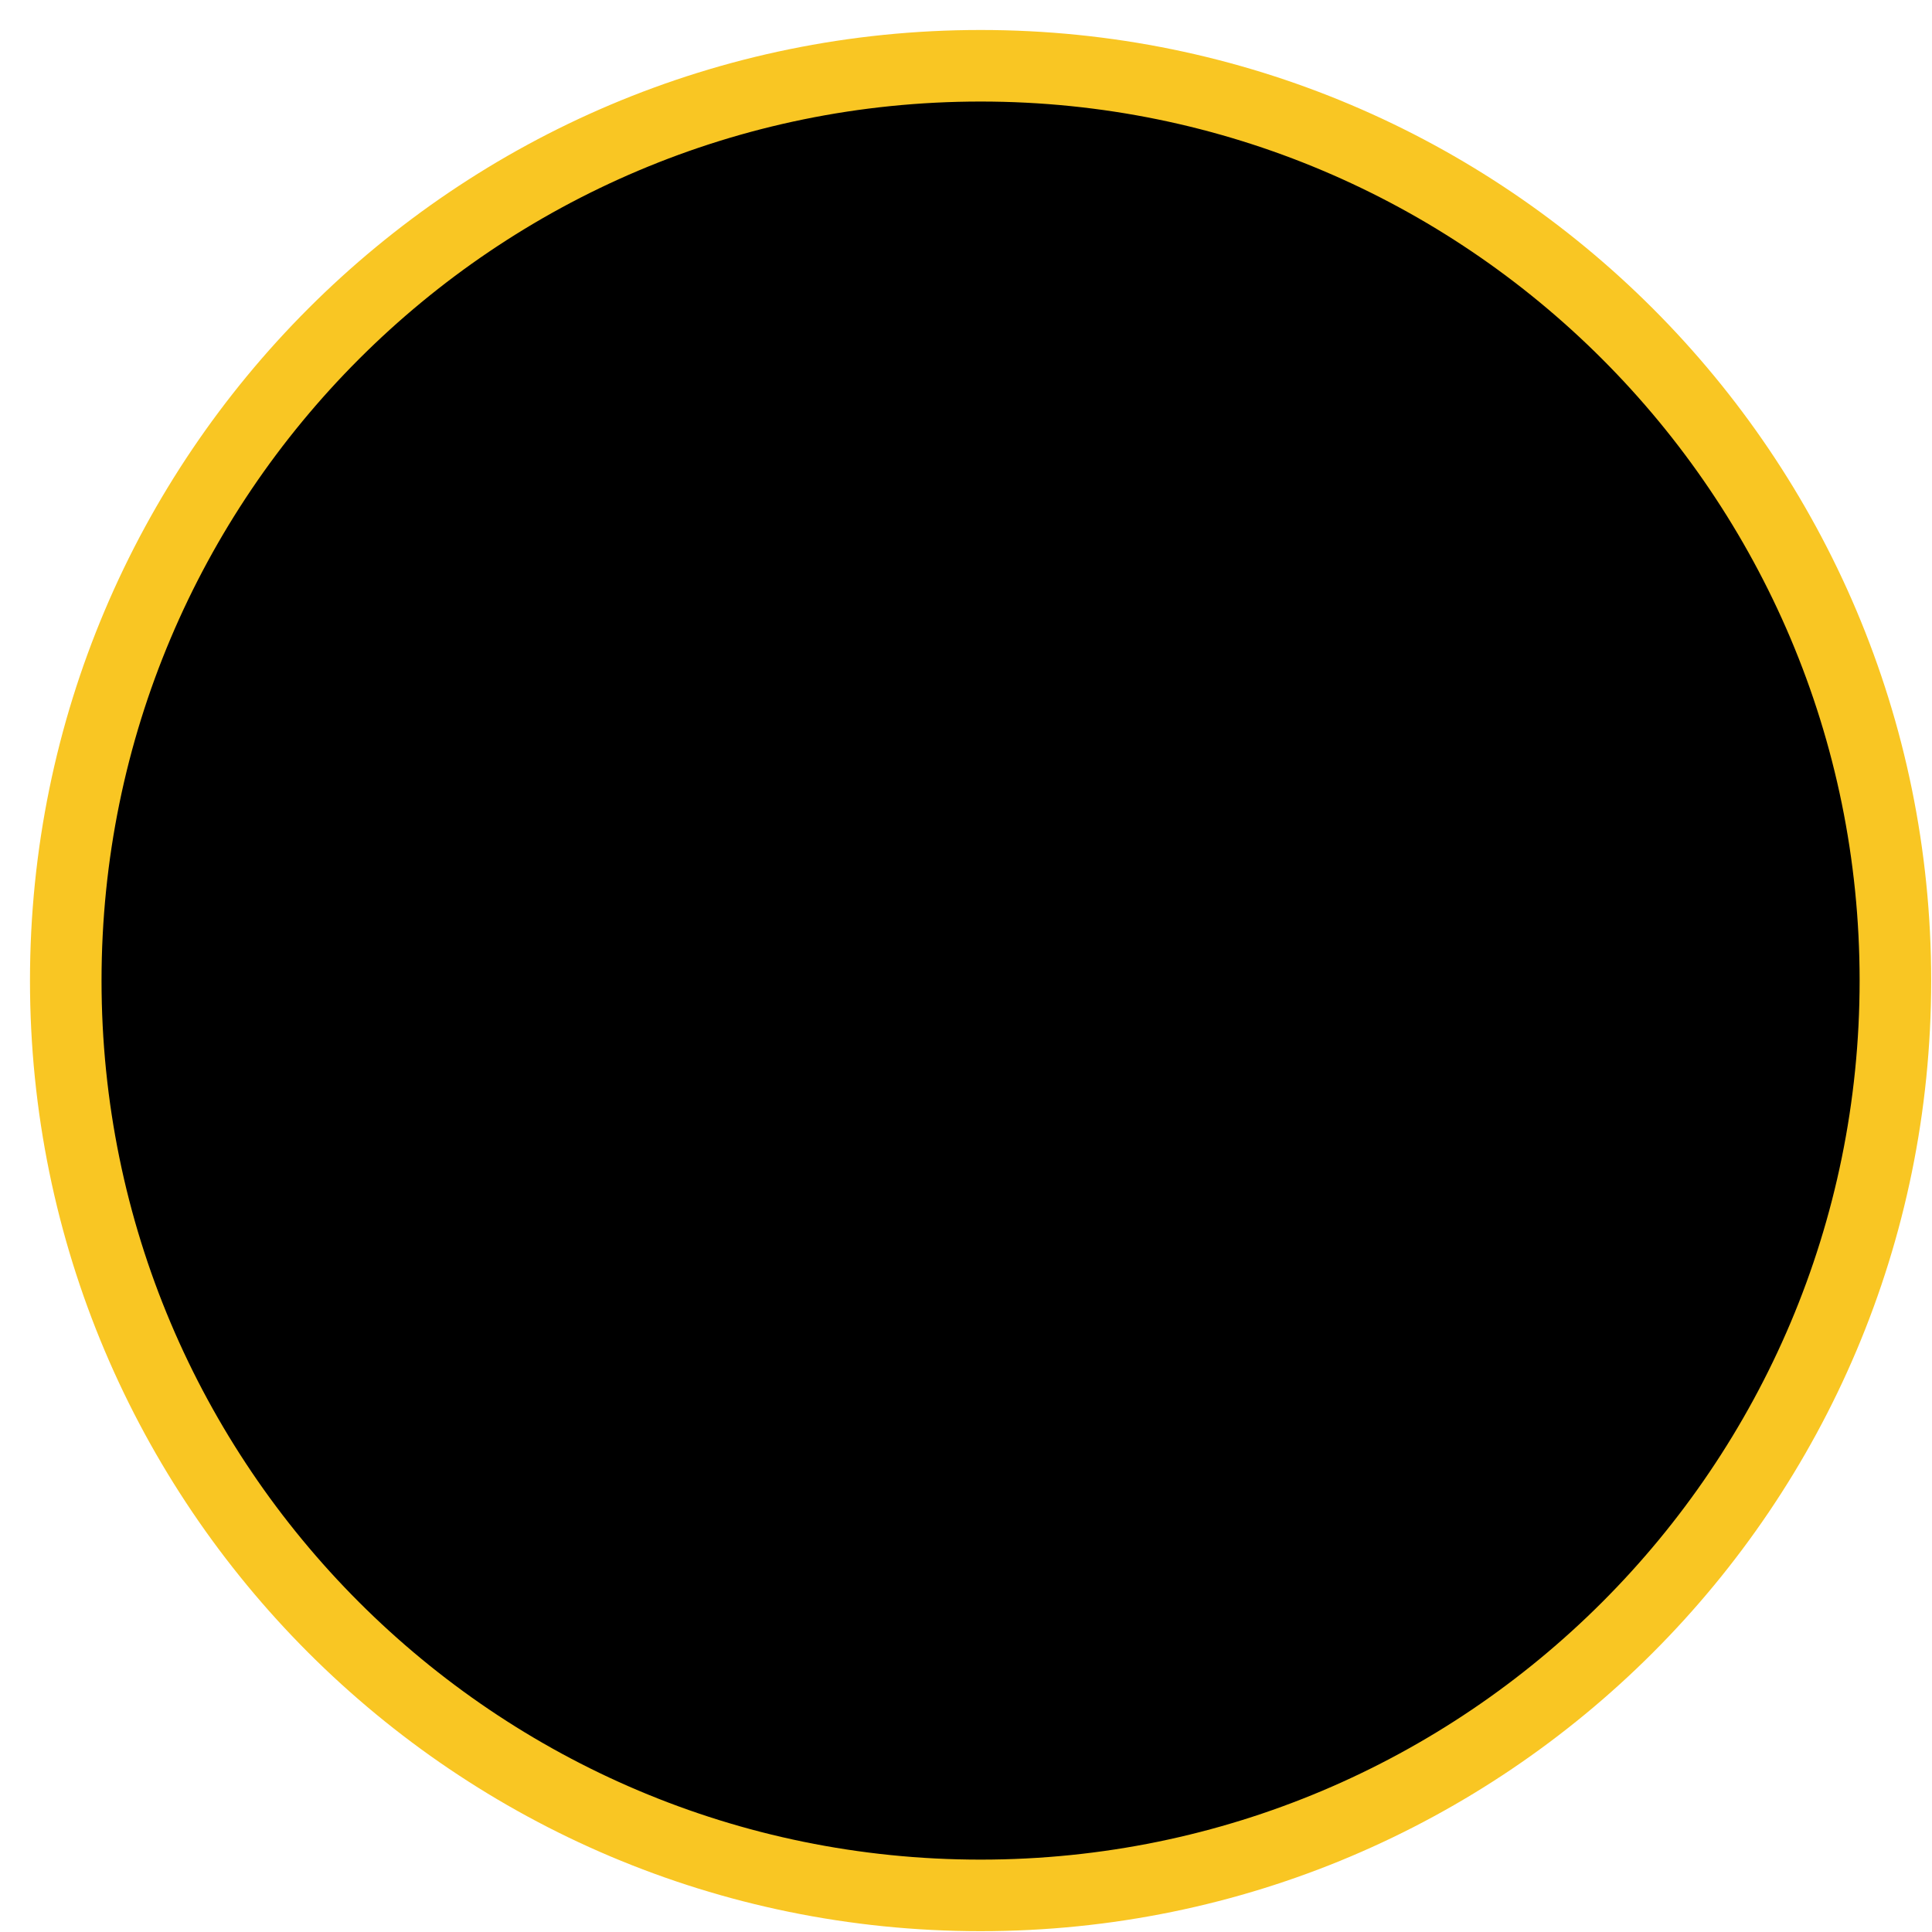 <?xml version="1.0" encoding="UTF-8" standalone="no"?>
<svg width="54px" height="54px" viewBox="0 0 54 54" version="1.1" xmlns="http://www.w3.org/2000/svg" xmlns:xlink="http://www.w3.org/1999/xlink">
    <!-- Generator: Sketch 39.1 (31720) - http://www.bohemiancoding.com/sketch -->
    <title>Team - Inactive</title>
    <desc>Created with Sketch.</desc>
    <defs></defs>
    <g id="Page-1" stroke-width="1" fill-rule="evenodd" stroke-linecap="round" stroke-linejoin="round">
        <g id="Team---Inactive" transform="translate(1, 1)" stroke-width="2">
            <path d="M36.049,37.726 C36.049,32.838 31.71,25.989 26.827,25.989 C21.945,25.989 17.605,32.838 17.605,37.726 L36.049,37.726 L36.049,37.726 Z" id="Stroke-1"></path>
            <path d="M31.019,21.797 C31.019,24.112 29.143,25.989 26.827,25.989 C24.512,25.989 22.635,24.112 22.635,21.797 C22.635,19.481 24.512,17.605 26.827,17.605 C29.143,17.605 31.019,19.481 31.019,21.797 L31.019,21.797 Z" id="Stroke-3"></path>
            <path d="M38.936,34.372 L44.432,34.372 C44.432,29.485 40.093,22.635 35.21,22.635 C34.908,22.635 34.608,22.662 34.31,22.712" id="Stroke-5"></path>
            <path d="M34.323,22.537 C34.61,22.599 34.907,22.636 35.21,22.636 C37.526,22.636 39.402,20.758 39.402,18.444 C39.402,16.129 37.526,14.253 35.21,14.253 C33.76,14.253 32.482,14.989 31.729,16.109" id="Stroke-7"></path>
            <path d="M19.344,22.712 C19.046,22.662 18.747,22.635 18.444,22.635 C13.561,22.635 9.222,29.484 9.222,34.372 L14.718,34.372" id="Stroke-9"></path>
            <path d="M21.925,16.109 C21.172,14.989 19.894,14.253 18.444,14.253 C16.128,14.253 14.252,16.129 14.252,18.444 C14.252,20.758 16.128,22.636 18.444,22.636 C18.747,22.636 19.044,22.599 19.331,22.537" id="Stroke-11"></path>
            <path d="M51.977,26.408 C51.977,40.531 40.529,51.977 26.408,51.977 C12.287,51.977 0.838,40.531 0.838,26.408 C0.838,12.287 12.287,0.838 26.408,0.838 C40.529,0.838 51.977,12.287 51.977,26.408 L51.977,26.408 Z" id="Stroke-13" stroke="#F9C623"></path>
        </g>
    </g>
</svg>
